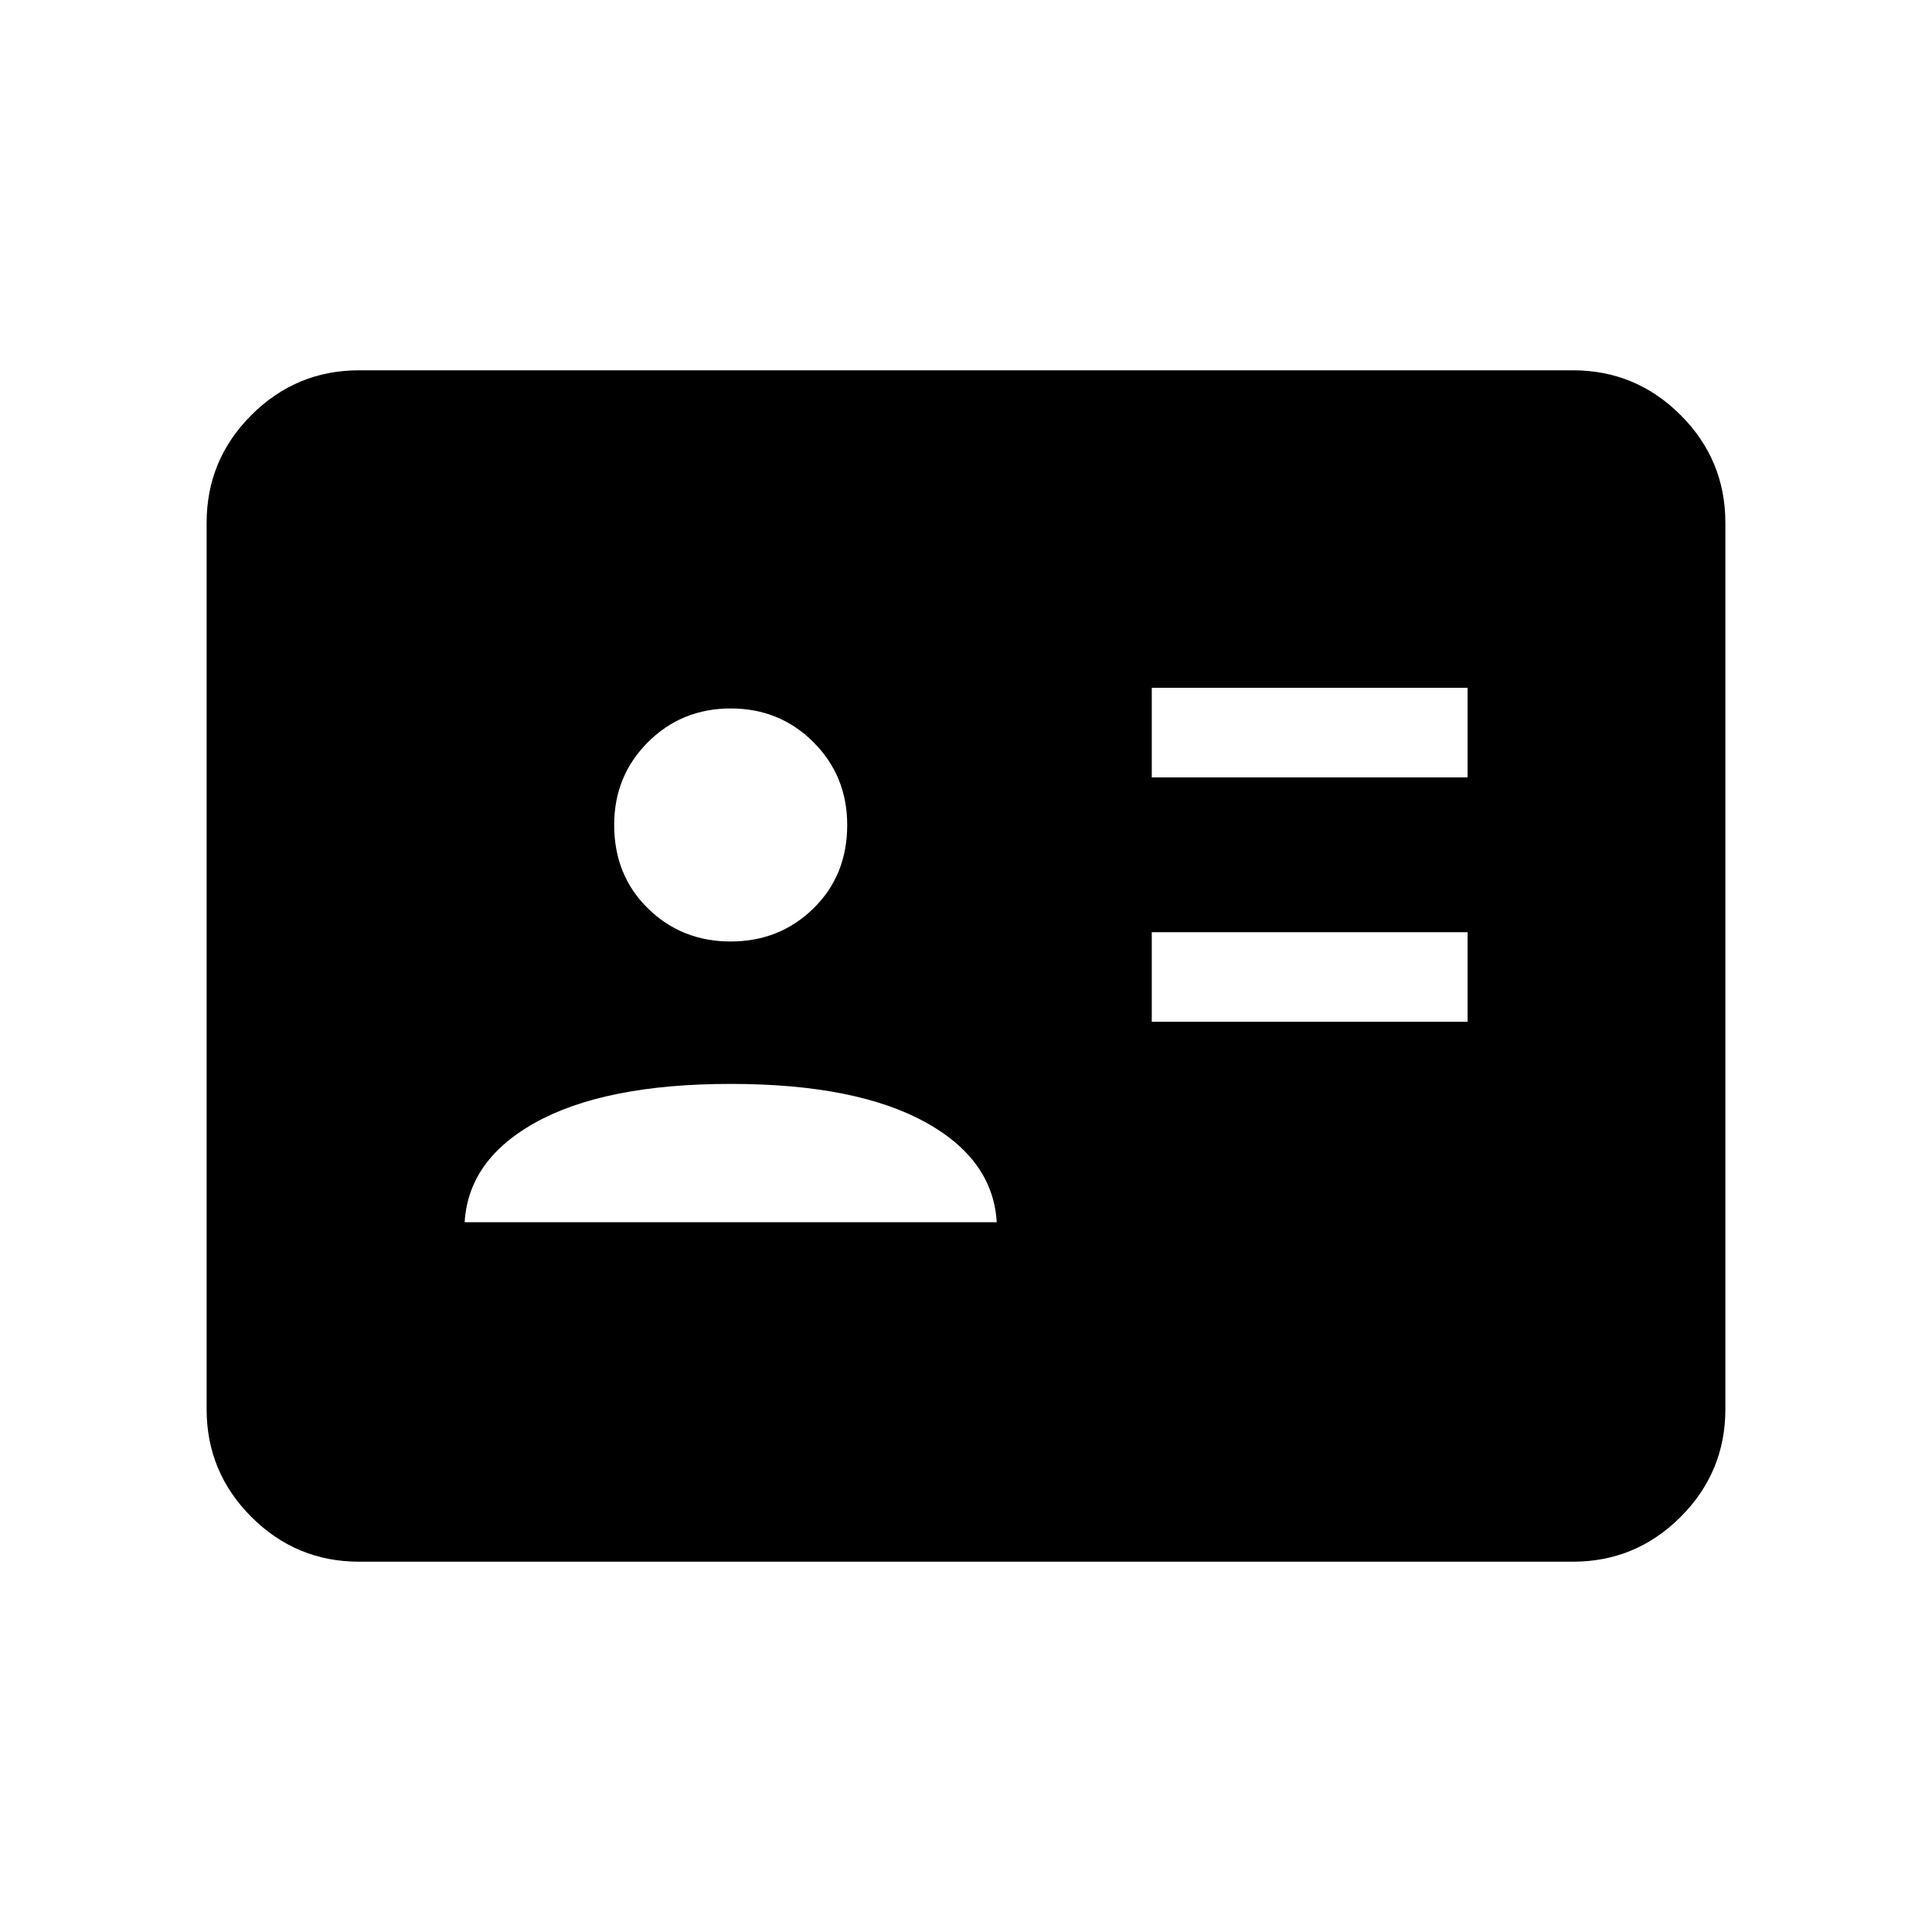 <svg xmlns="http://www.w3.org/2000/svg" height="40" viewBox="0 -960 960 960" width="40"><path d="M572.31-452.28h156.92v-44.51H572.31v44.51Zm0-121.44h156.92v-44.51H572.31v44.51ZM230.77-352.69h264.61v3.69q0-33.36-34.66-52.88-34.67-19.53-97.64-19.53-62.98 0-97.64 19.53-34.67 19.52-34.67 52.88v-3.69Zm132.28-139.49q24.36 0 41.14-16.43 16.78-16.42 16.78-41.44 0-24.36-16.75-41.14-16.76-16.78-41.12-16.78-24.36 0-41.14 16.75-16.78 16.76-16.78 41.12 0 25.02 16.76 41.47t41.11 16.45ZM178.46-184q-31.3 0-53.55-22.25-22.24-22.24-22.24-53.54v-440.42q0-31.3 22.24-53.54Q147.16-776 178.46-776h603.08q31.3 0 53.55 22.25 22.24 22.24 22.24 53.54v440.42q0 31.3-22.24 53.54Q812.84-184 781.54-184H178.46Z"/></svg>